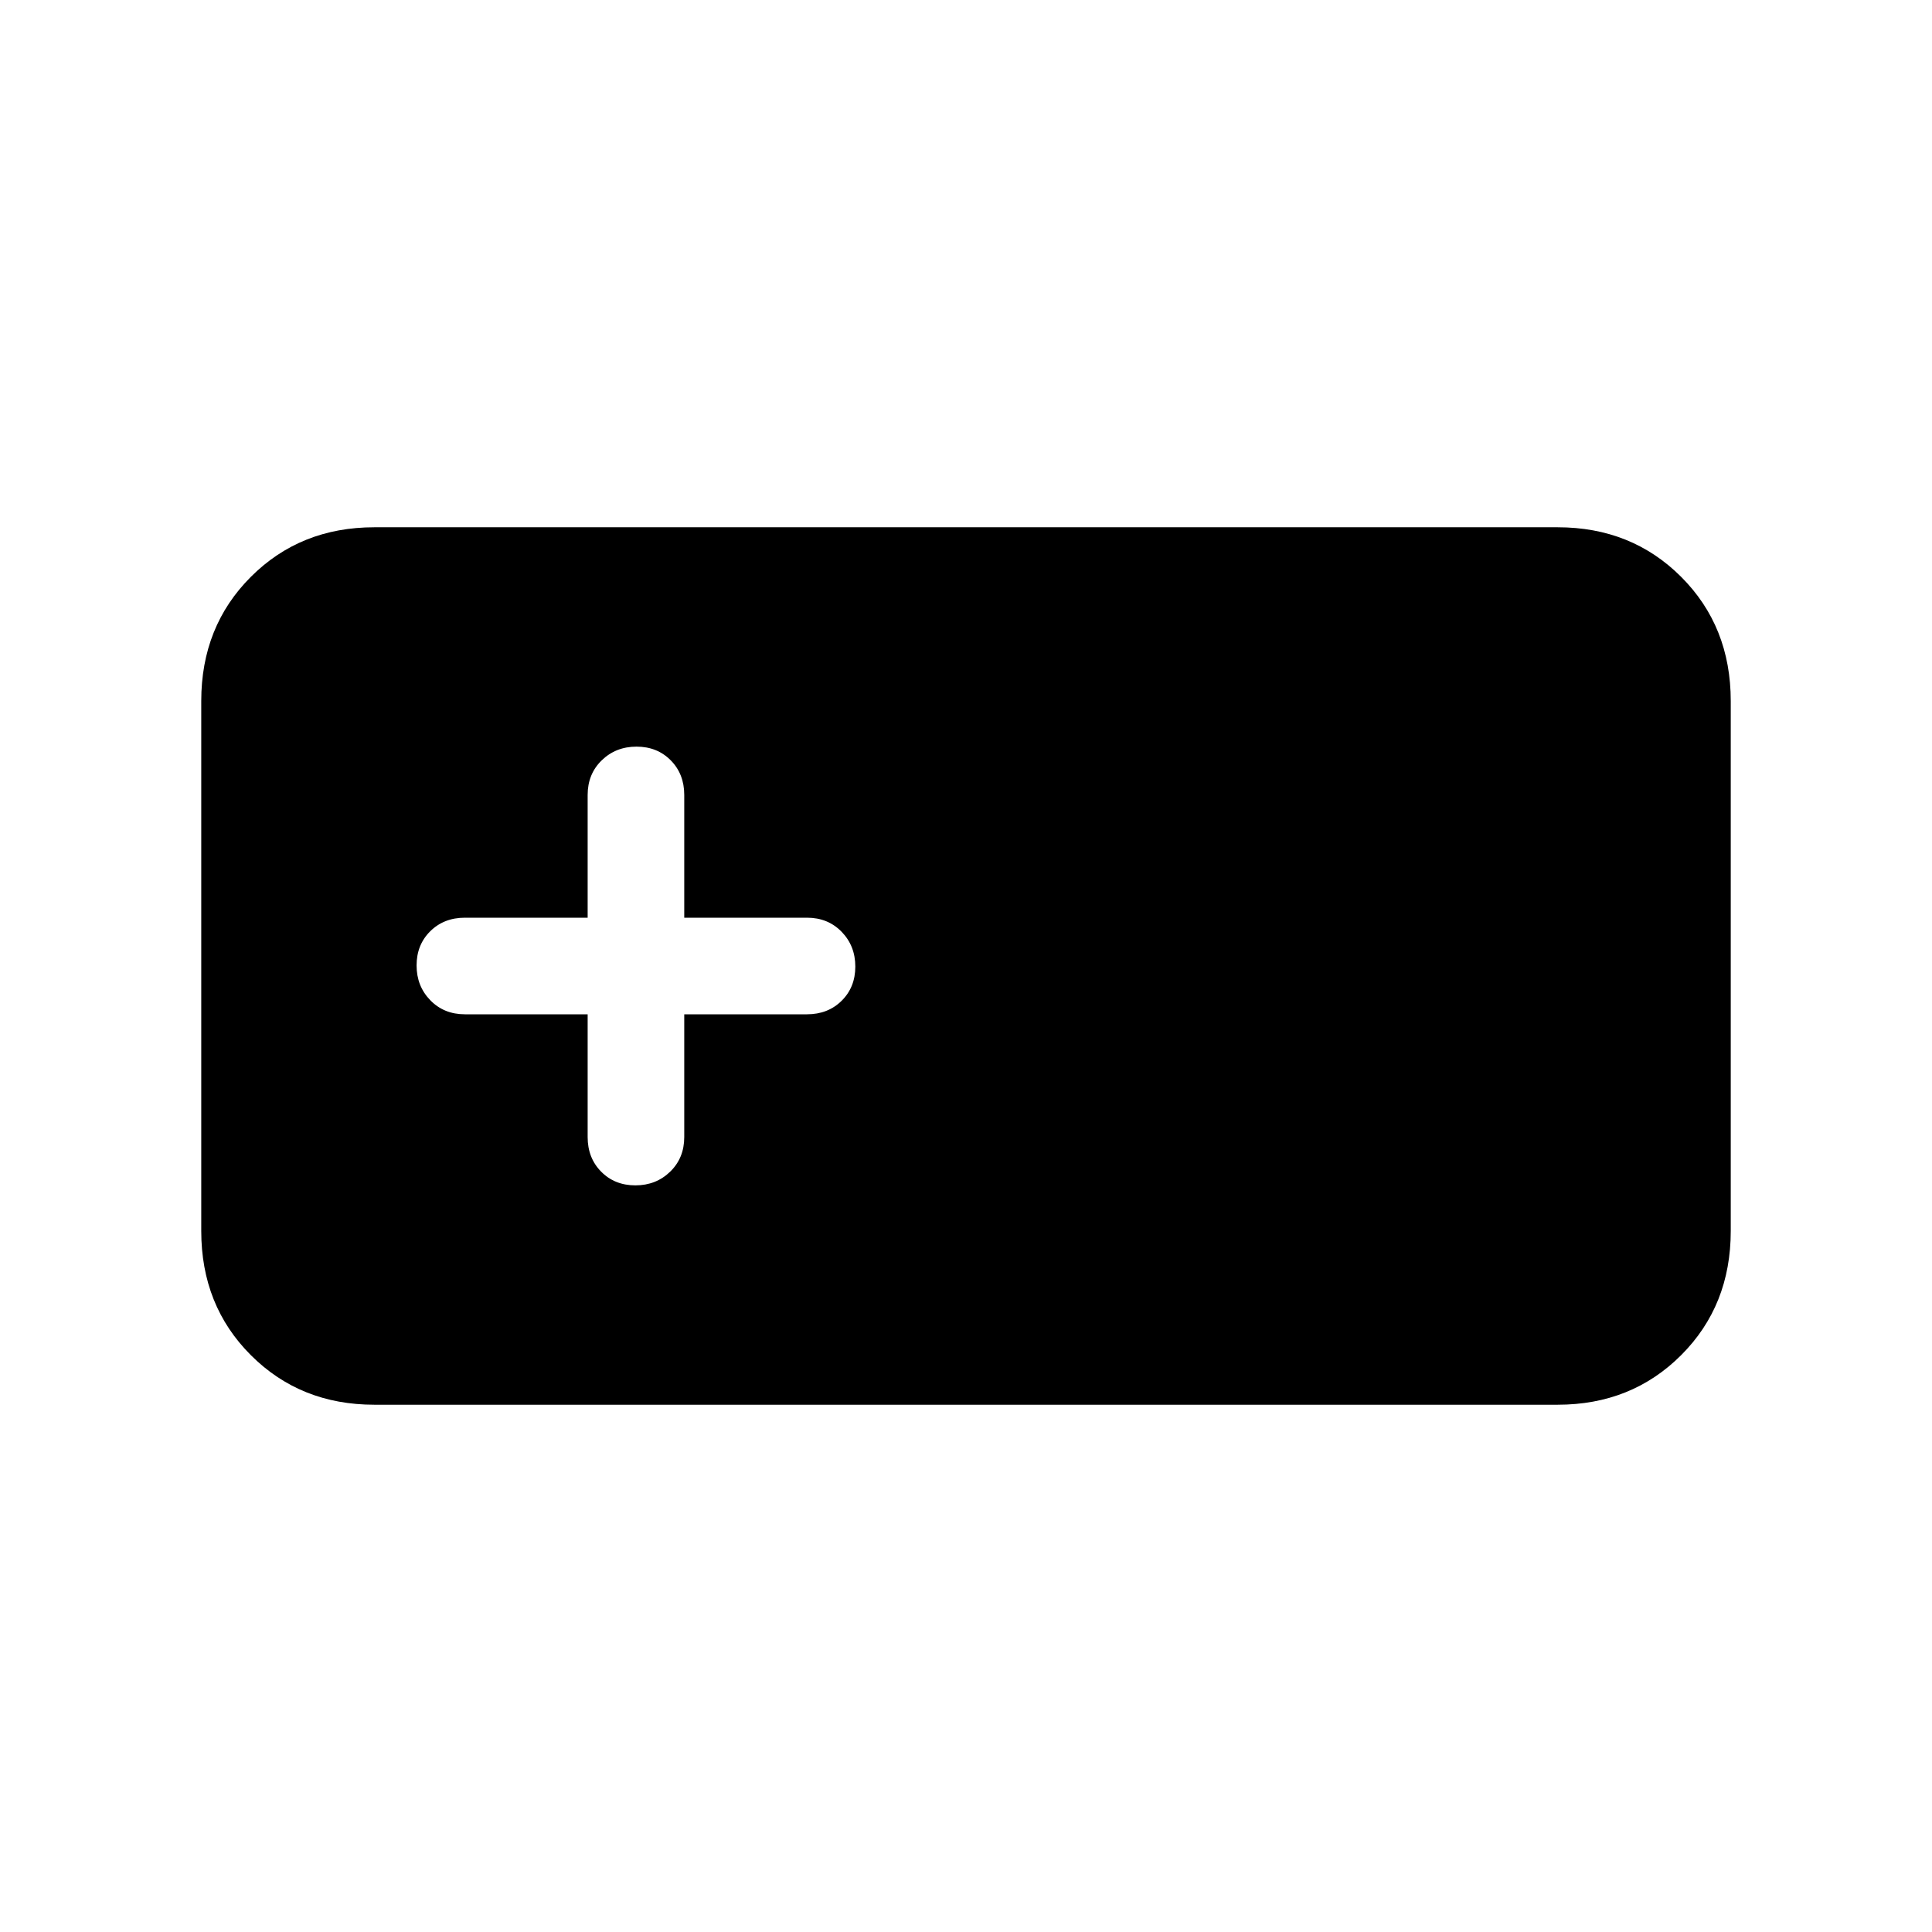 <svg xmlns="http://www.w3.org/2000/svg" height="24" viewBox="0 -960 960 960" width="24"><path d="M186-262q-36.73 0-61.36-24.64Q100-311.27 100-348.33v-263.34q0-37.05 24.64-61.69Q149.27-698 186-698h588q36.72 0 61.36 24.64T860-611.67v263.34q0 37.06-24.64 61.69Q810.72-262 774-262H186Zm106-194v61q0 10.4 6.72 17.2 6.72 6.8 17 6.8 10.28 0 17.28-6.8 7-6.8 7-17.2v-61h61q10.4 0 17.2-6.72 6.8-6.72 6.8-17 0-10.28-6.8-17.28-6.8-7-17.2-7h-61v-61q0-10.4-6.72-17.2-6.72-6.8-17-6.8-10.28 0-17.28 6.8-7 6.8-7 17.2v61h-61q-10.4 0-17.2 6.72-6.8 6.72-6.8 17 0 10.28 6.8 17.28 6.8 7 17.2 7h61Z"/></svg>